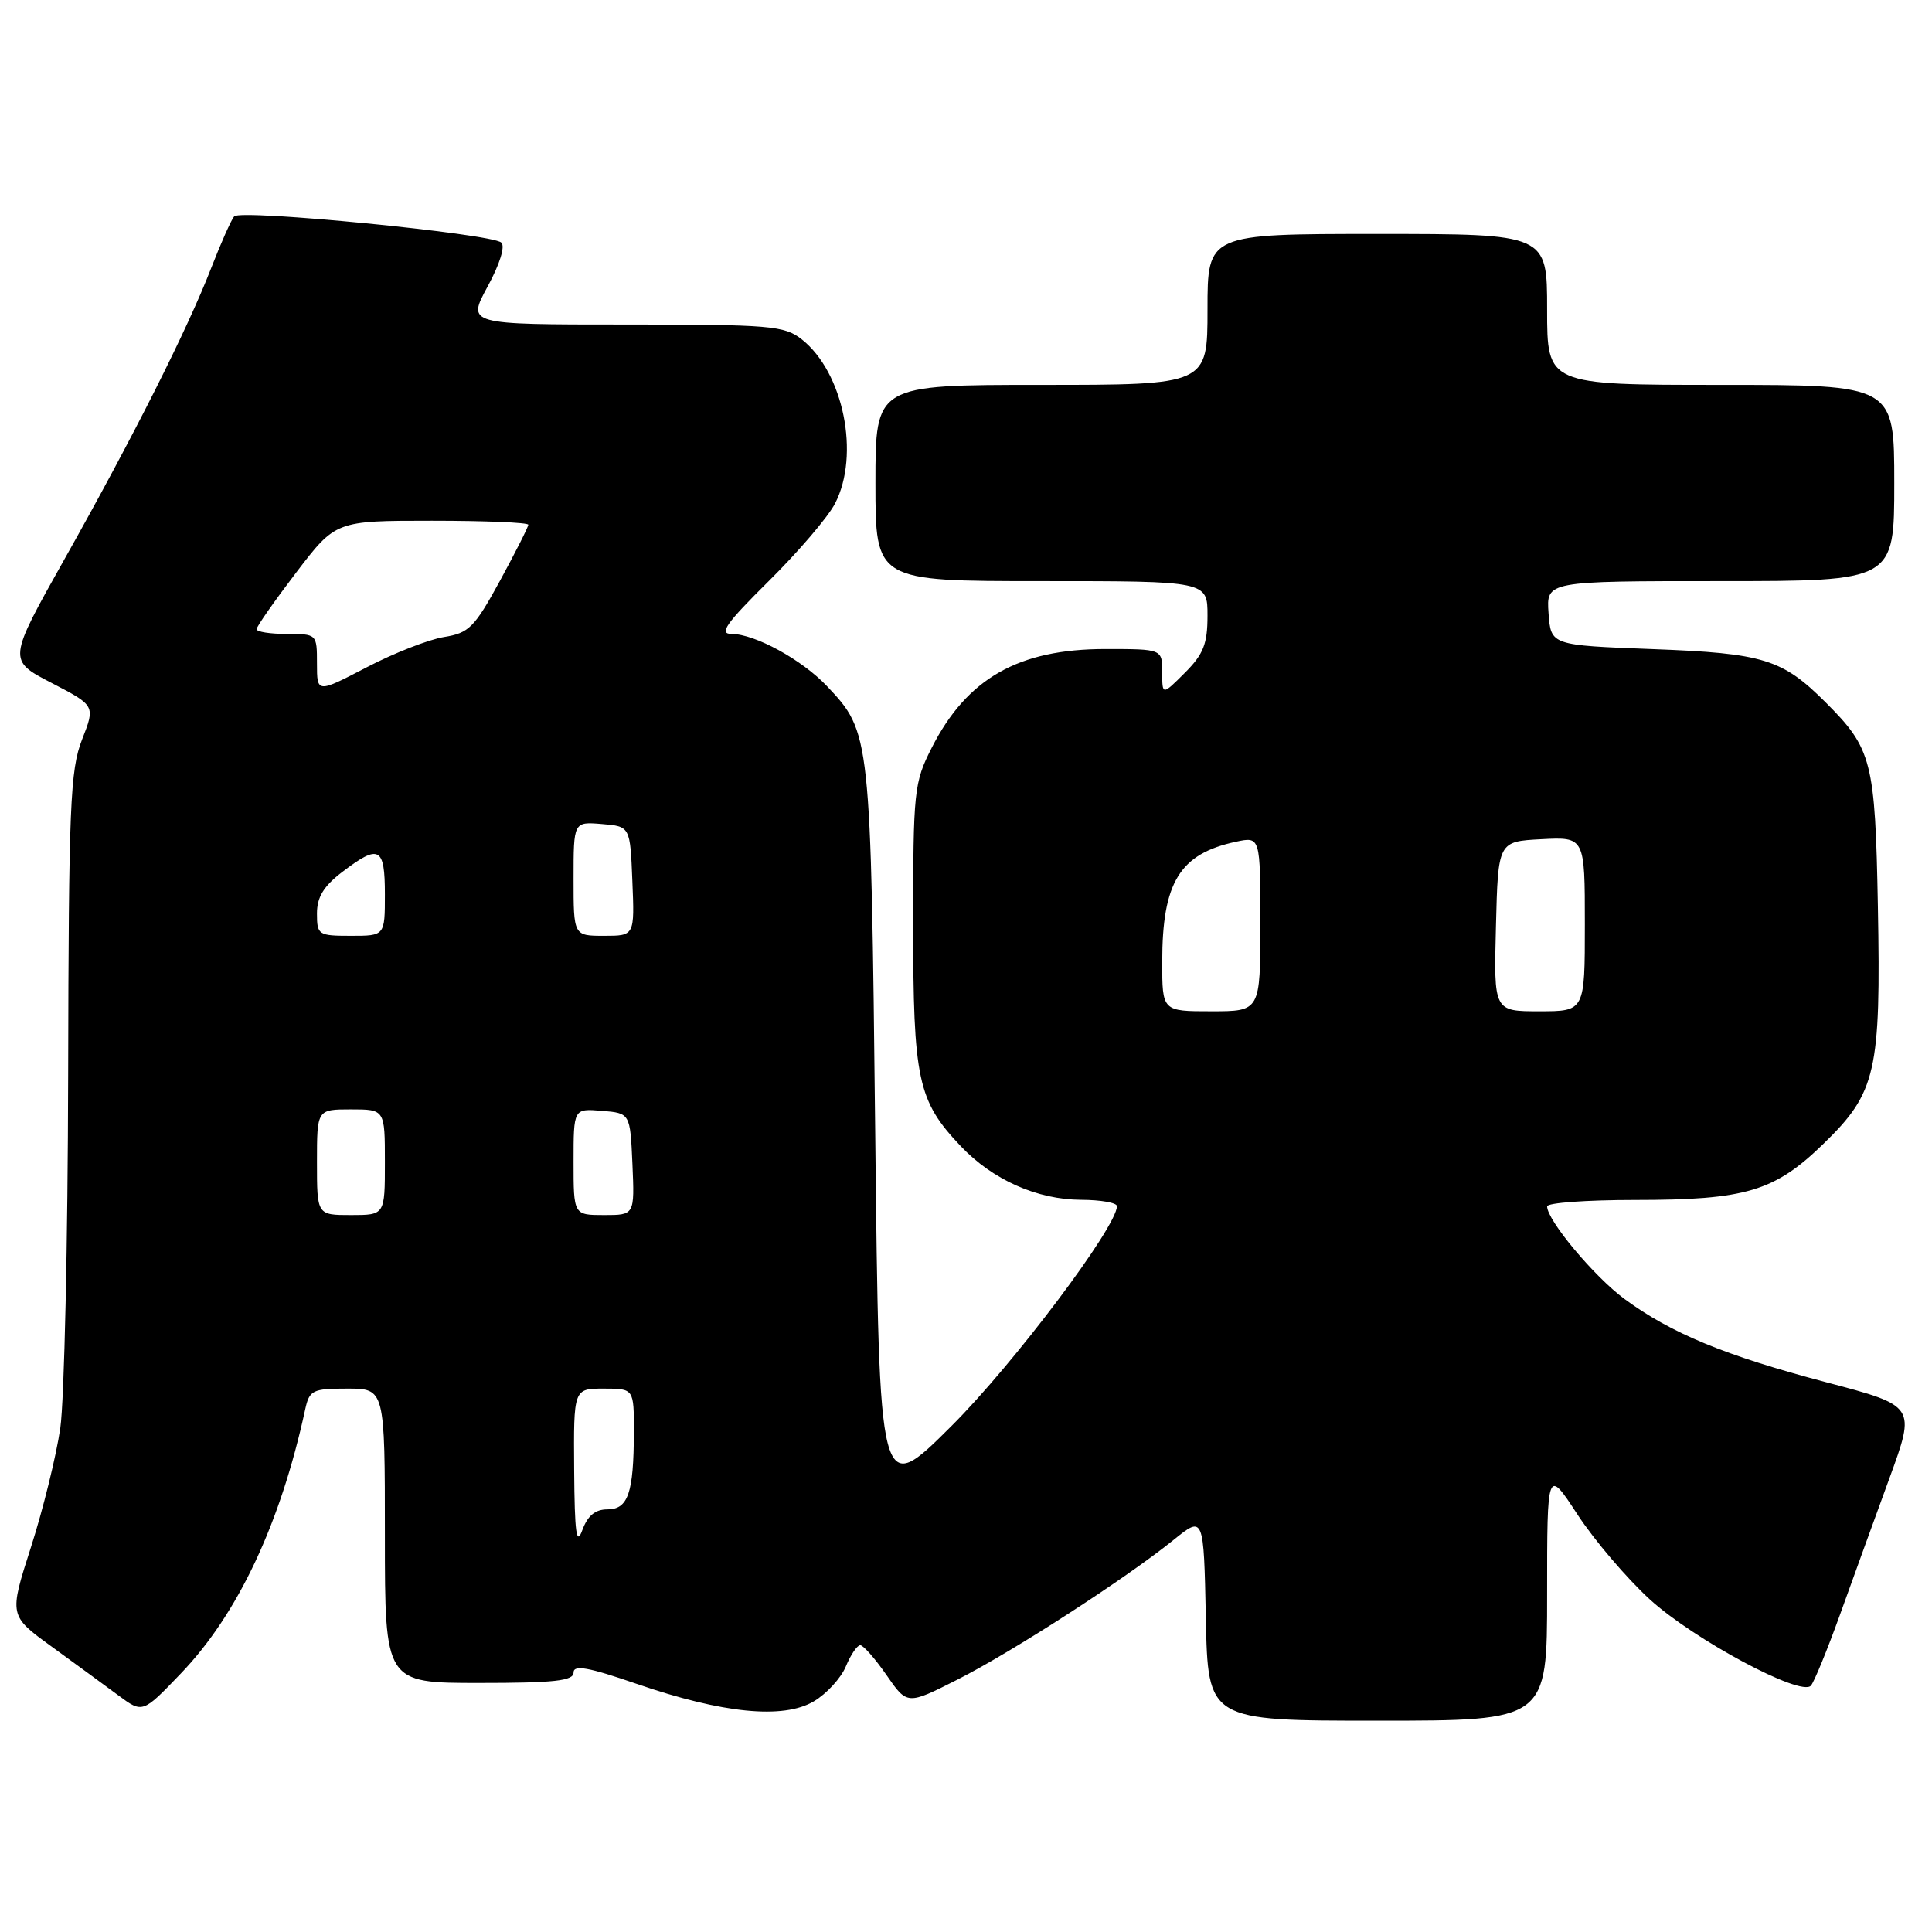 <?xml version="1.0" encoding="UTF-8" standalone="no"?>
<!DOCTYPE svg PUBLIC "-//W3C//DTD SVG 1.1//EN" "http://www.w3.org/Graphics/SVG/1.1/DTD/svg11.dtd" >
<svg xmlns="http://www.w3.org/2000/svg" xmlns:xlink="http://www.w3.org/1999/xlink" version="1.1" viewBox="0 0 256 256">
 <g >
 <path fill="currentColor"
d=" M 205.00 211.26 C 205.00 194.52 205.00 194.52 209.03 200.69 C 211.25 204.08 215.56 209.14 218.61 211.93 C 224.43 217.24 238.62 224.85 239.95 223.36 C 240.38 222.89 242.10 218.68 243.79 214.00 C 245.47 209.32 248.42 201.18 250.35 195.90 C 253.86 186.29 253.86 186.29 241.99 183.16 C 228.57 179.62 221.43 176.67 215.25 172.12 C 211.24 169.16 205.00 161.70 205.00 159.85 C 205.00 159.38 210.24 159.00 216.63 159.00 C 231.35 159.00 235.14 157.87 241.66 151.52 C 248.61 144.76 249.24 142.00 248.83 120.10 C 248.47 100.85 248.05 99.20 241.92 93.08 C 236.17 87.33 233.69 86.56 219.00 86.01 C 205.50 85.50 205.50 85.50 205.19 81.25 C 204.89 77.00 204.89 77.00 227.94 77.00 C 251.00 77.00 251.00 77.00 251.00 64.00 C 251.00 51.00 251.00 51.00 228.00 51.00 C 205.00 51.00 205.00 51.00 205.00 41.00 C 205.00 31.00 205.00 31.00 182.50 31.00 C 160.00 31.00 160.00 31.00 160.00 41.00 C 160.00 51.00 160.00 51.00 138.00 51.00 C 116.00 51.00 116.00 51.00 116.00 64.00 C 116.00 77.00 116.00 77.00 138.00 77.00 C 160.00 77.00 160.00 77.00 160.00 81.58 C 160.00 85.33 159.46 86.69 157.00 89.15 C 154.00 92.15 154.00 92.15 154.00 89.08 C 154.00 86.00 154.00 86.00 146.47 86.00 C 134.95 86.00 128.12 89.89 123.45 99.10 C 121.11 103.71 121.00 104.78 121.00 122.50 C 121.00 143.07 121.60 145.86 127.30 151.87 C 131.53 156.33 137.41 158.95 143.25 158.98 C 145.86 158.99 148.00 159.37 148.00 159.82 C 148.00 162.56 134.30 180.76 126.06 188.97 C 116.50 198.50 116.50 198.50 115.97 150.00 C 115.39 97.26 115.36 97.04 109.60 90.94 C 106.29 87.43 100.03 84.00 96.94 84.00 C 95.21 84.00 96.19 82.62 101.88 76.98 C 105.78 73.12 109.72 68.51 110.64 66.73 C 113.99 60.28 111.77 49.33 106.24 44.97 C 103.92 43.15 102.12 43.00 82.80 43.00 C 61.88 43.00 61.88 43.00 64.61 37.97 C 66.22 35.01 66.97 32.62 66.42 32.14 C 65.06 30.95 31.88 27.70 31.03 28.67 C 30.64 29.13 29.27 32.20 27.99 35.50 C 24.83 43.65 17.71 57.80 8.60 73.99 C 1.02 87.48 1.02 87.48 6.83 90.49 C 12.63 93.50 12.63 93.50 10.87 98.00 C 9.30 102.02 9.10 106.80 9.03 142.50 C 8.99 164.50 8.52 185.53 7.99 189.23 C 7.45 192.93 5.70 200.03 4.10 205.01 C 1.19 214.08 1.19 214.08 6.84 218.18 C 9.95 220.44 13.94 223.36 15.70 224.66 C 18.90 227.03 18.90 227.03 23.95 221.76 C 31.51 213.89 37.17 201.87 40.44 186.75 C 41.00 184.20 41.40 184.00 46.02 184.00 C 51.00 184.00 51.00 184.00 51.00 203.50 C 51.00 223.00 51.00 223.00 63.50 223.00 C 73.47 223.00 76.00 222.72 76.00 221.62 C 76.00 220.56 77.97 220.92 84.36 223.12 C 95.74 227.04 103.78 227.84 107.83 225.44 C 109.53 224.44 111.44 222.35 112.08 220.81 C 112.72 219.26 113.58 218.00 113.99 218.00 C 114.39 218.00 115.96 219.78 117.47 221.96 C 120.21 225.92 120.21 225.92 126.86 222.56 C 134.10 218.90 149.15 209.18 155.50 204.05 C 159.50 200.82 159.50 200.82 159.78 214.41 C 160.06 228.00 160.06 228.00 182.53 228.00 C 205.00 228.00 205.00 228.00 205.00 211.26 Z  M 76.08 194.75 C 76.00 184.00 76.00 184.00 80.00 184.00 C 84.00 184.00 84.00 184.00 83.99 189.75 C 83.97 197.85 83.23 200.00 80.47 200.00 C 78.87 200.00 77.86 200.84 77.16 202.75 C 76.38 204.90 76.14 203.17 76.08 194.75 Z  M 42.00 154.00 C 42.00 147.00 42.00 147.00 46.50 147.00 C 51.00 147.00 51.00 147.00 51.00 154.00 C 51.00 161.00 51.00 161.00 46.50 161.00 C 42.00 161.00 42.00 161.00 42.00 154.00 Z  M 76.00 153.94 C 76.00 146.88 76.00 146.88 79.75 147.19 C 83.50 147.50 83.50 147.50 83.80 154.25 C 84.09 161.00 84.09 161.00 80.05 161.00 C 76.00 161.00 76.00 161.00 76.00 153.94 Z  M 154.00 127.47 C 154.00 116.91 156.31 113.14 163.75 111.54 C 167.00 110.84 167.00 110.84 167.00 122.42 C 167.00 134.00 167.00 134.00 160.50 134.00 C 154.00 134.00 154.00 134.00 154.00 127.47 Z  M 198.22 122.75 C 198.50 111.50 198.50 111.50 204.25 111.20 C 210.00 110.90 210.00 110.90 210.00 122.45 C 210.00 134.00 210.00 134.00 203.97 134.00 C 197.93 134.00 197.93 134.00 198.22 122.75 Z  M 42.00 121.05 C 42.00 118.88 42.88 117.43 45.34 115.55 C 50.24 111.81 51.00 112.21 51.00 118.50 C 51.00 124.00 51.00 124.00 46.50 124.00 C 42.18 124.00 42.00 123.88 42.00 121.05 Z  M 76.00 116.44 C 76.00 108.88 76.00 108.88 79.75 109.19 C 83.50 109.50 83.50 109.50 83.79 116.75 C 84.09 124.00 84.09 124.00 80.04 124.00 C 76.00 124.00 76.00 124.00 76.00 116.44 Z  M 42.00 87.93 C 42.00 84.01 41.99 84.00 38.00 84.00 C 35.80 84.00 34.00 83.72 34.00 83.37 C 34.00 83.02 36.36 79.65 39.24 75.87 C 44.48 69.00 44.48 69.00 57.24 69.00 C 64.26 69.00 70.00 69.24 70.00 69.53 C 70.00 69.83 68.31 73.16 66.25 76.95 C 62.86 83.16 62.14 83.88 58.82 84.41 C 56.80 84.74 52.19 86.54 48.57 88.43 C 42.00 91.85 42.00 91.85 42.00 87.93 Z "/>
</g>
</svg>